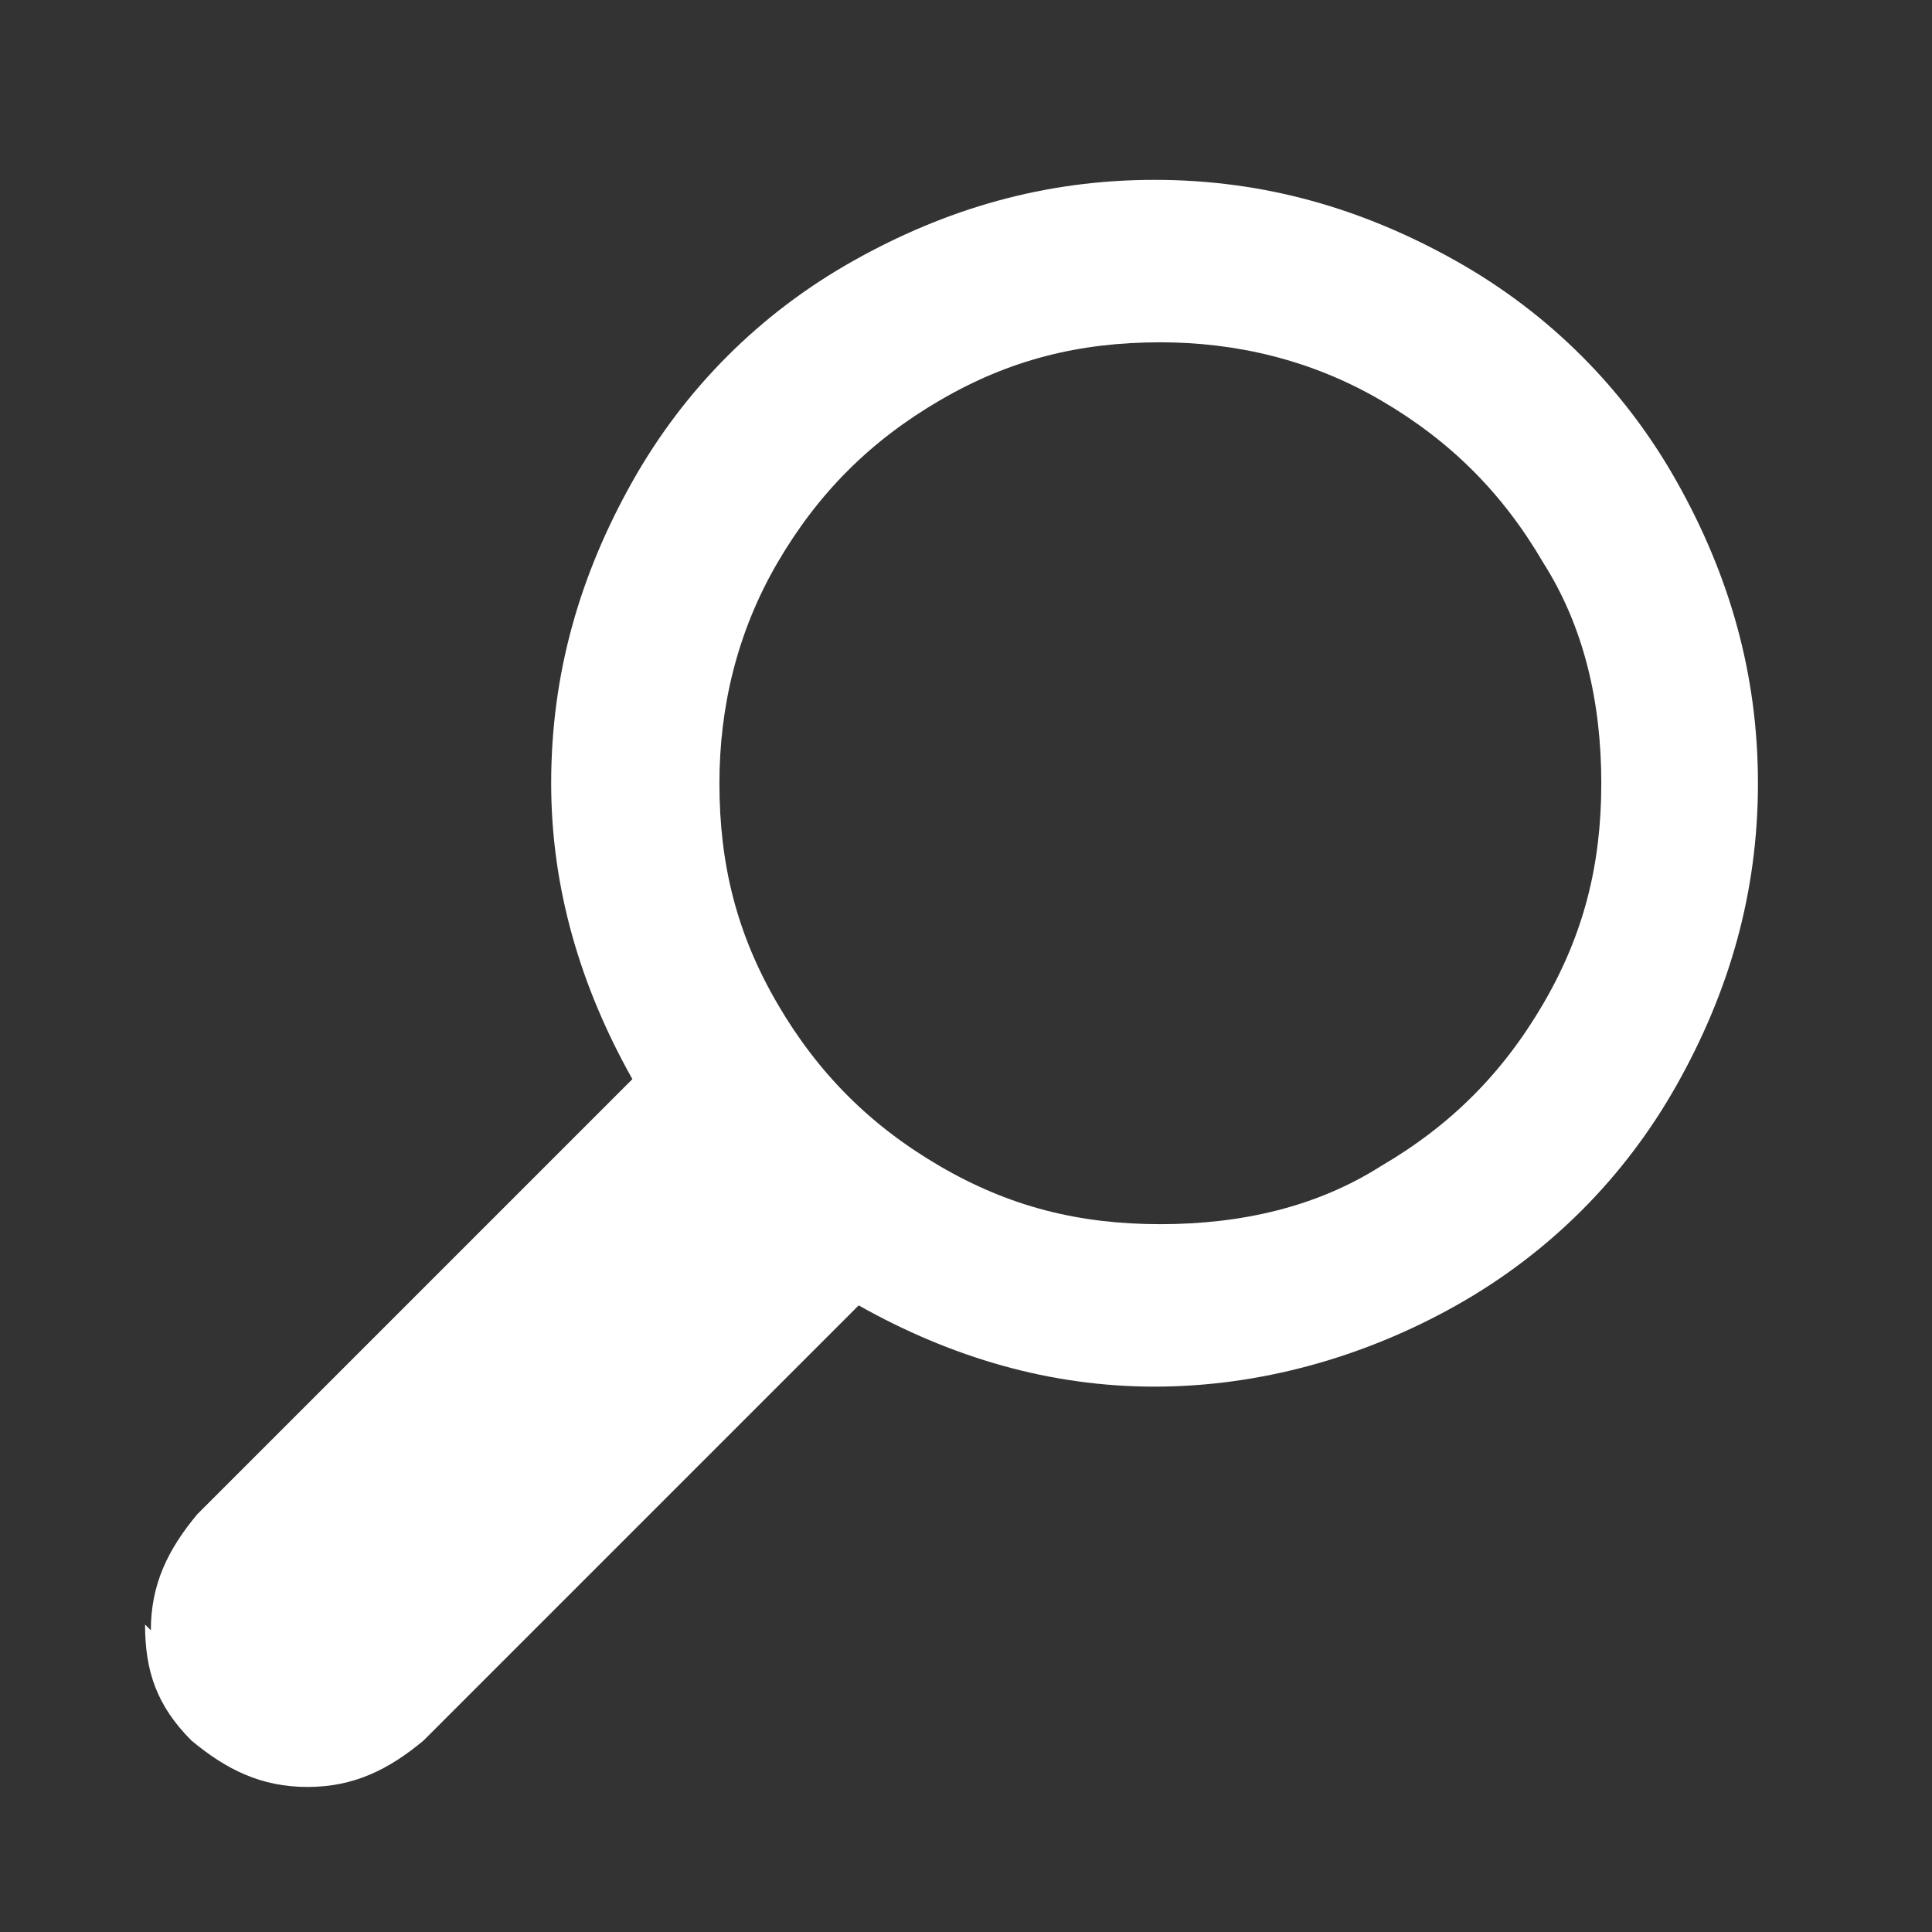 <?xml version="1.0" encoding="UTF-8"?>
<!DOCTYPE svg PUBLIC "-//W3C//DTD SVG 1.1//EN" "http://www.w3.org/Graphics/SVG/1.1/DTD/svg11.dtd">
<!-- Creator: CorelDRAW X6 -->
<svg xmlns="http://www.w3.org/2000/svg" xml:space="preserve" width="0.333in" height="0.333in" version="1.1" style="shape-rendering:geometricPrecision; text-rendering:geometricPrecision; image-rendering:optimizeQuality; fill-rule:evenodd; clip-rule:evenodd"
viewBox="0 0 333 333"
 xmlns:xlink="http://www.w3.org/1999/xlink">
 <rect x="0" y="0" width="333" height="333" fill="#333333" stroke="none"/>
 <defs>
  <style type="text/css">
   <![CDATA[
    .fil0 {fill:#ffffff;fill-rule:nonzero}
   ]]>
  </style>
 </defs>
 <g id="Layer_x0020_1">
  <path class="fil0" d="M26 281c0,-8 3,-14 8,-20l75 -75c-9,-16 -14,-33 -14,-51 0,-19 5,-36 14,-52 9,-16 22,-29 38,-38 16,-9 33,-14 52,-14 19,0 36,5 52,14 16,9 29,22 38,38 9,16 14,33 14,52 0,19 -5,36 -14,52 -9,16 -22,29 -38,38 -16,9 -34,14 -52,14 -18,0 -35,-5 -51,-14l-75 75c-6,5 -12,8 -20,8 -8,0 -14,-3 -20,-8 -6,-6 -8,-12 -8,-20zm98 -146c0,14 3,26 10,38 7,12 16,21 28,28 12,7 24,10 38,10 14,0 27,-3 38,-10 12,-7 21,-16 28,-28 7,-12 10,-24 10,-38 0,-14 -3,-27 -10,-38 -7,-12 -16,-21 -28,-28 -12,-7 -25,-10 -38,-10 -14,0 -26,3 -38,10 -12,7 -21,16 -28,28 -7,12 -10,25 -10,38z"/>
 </g>
</svg>
